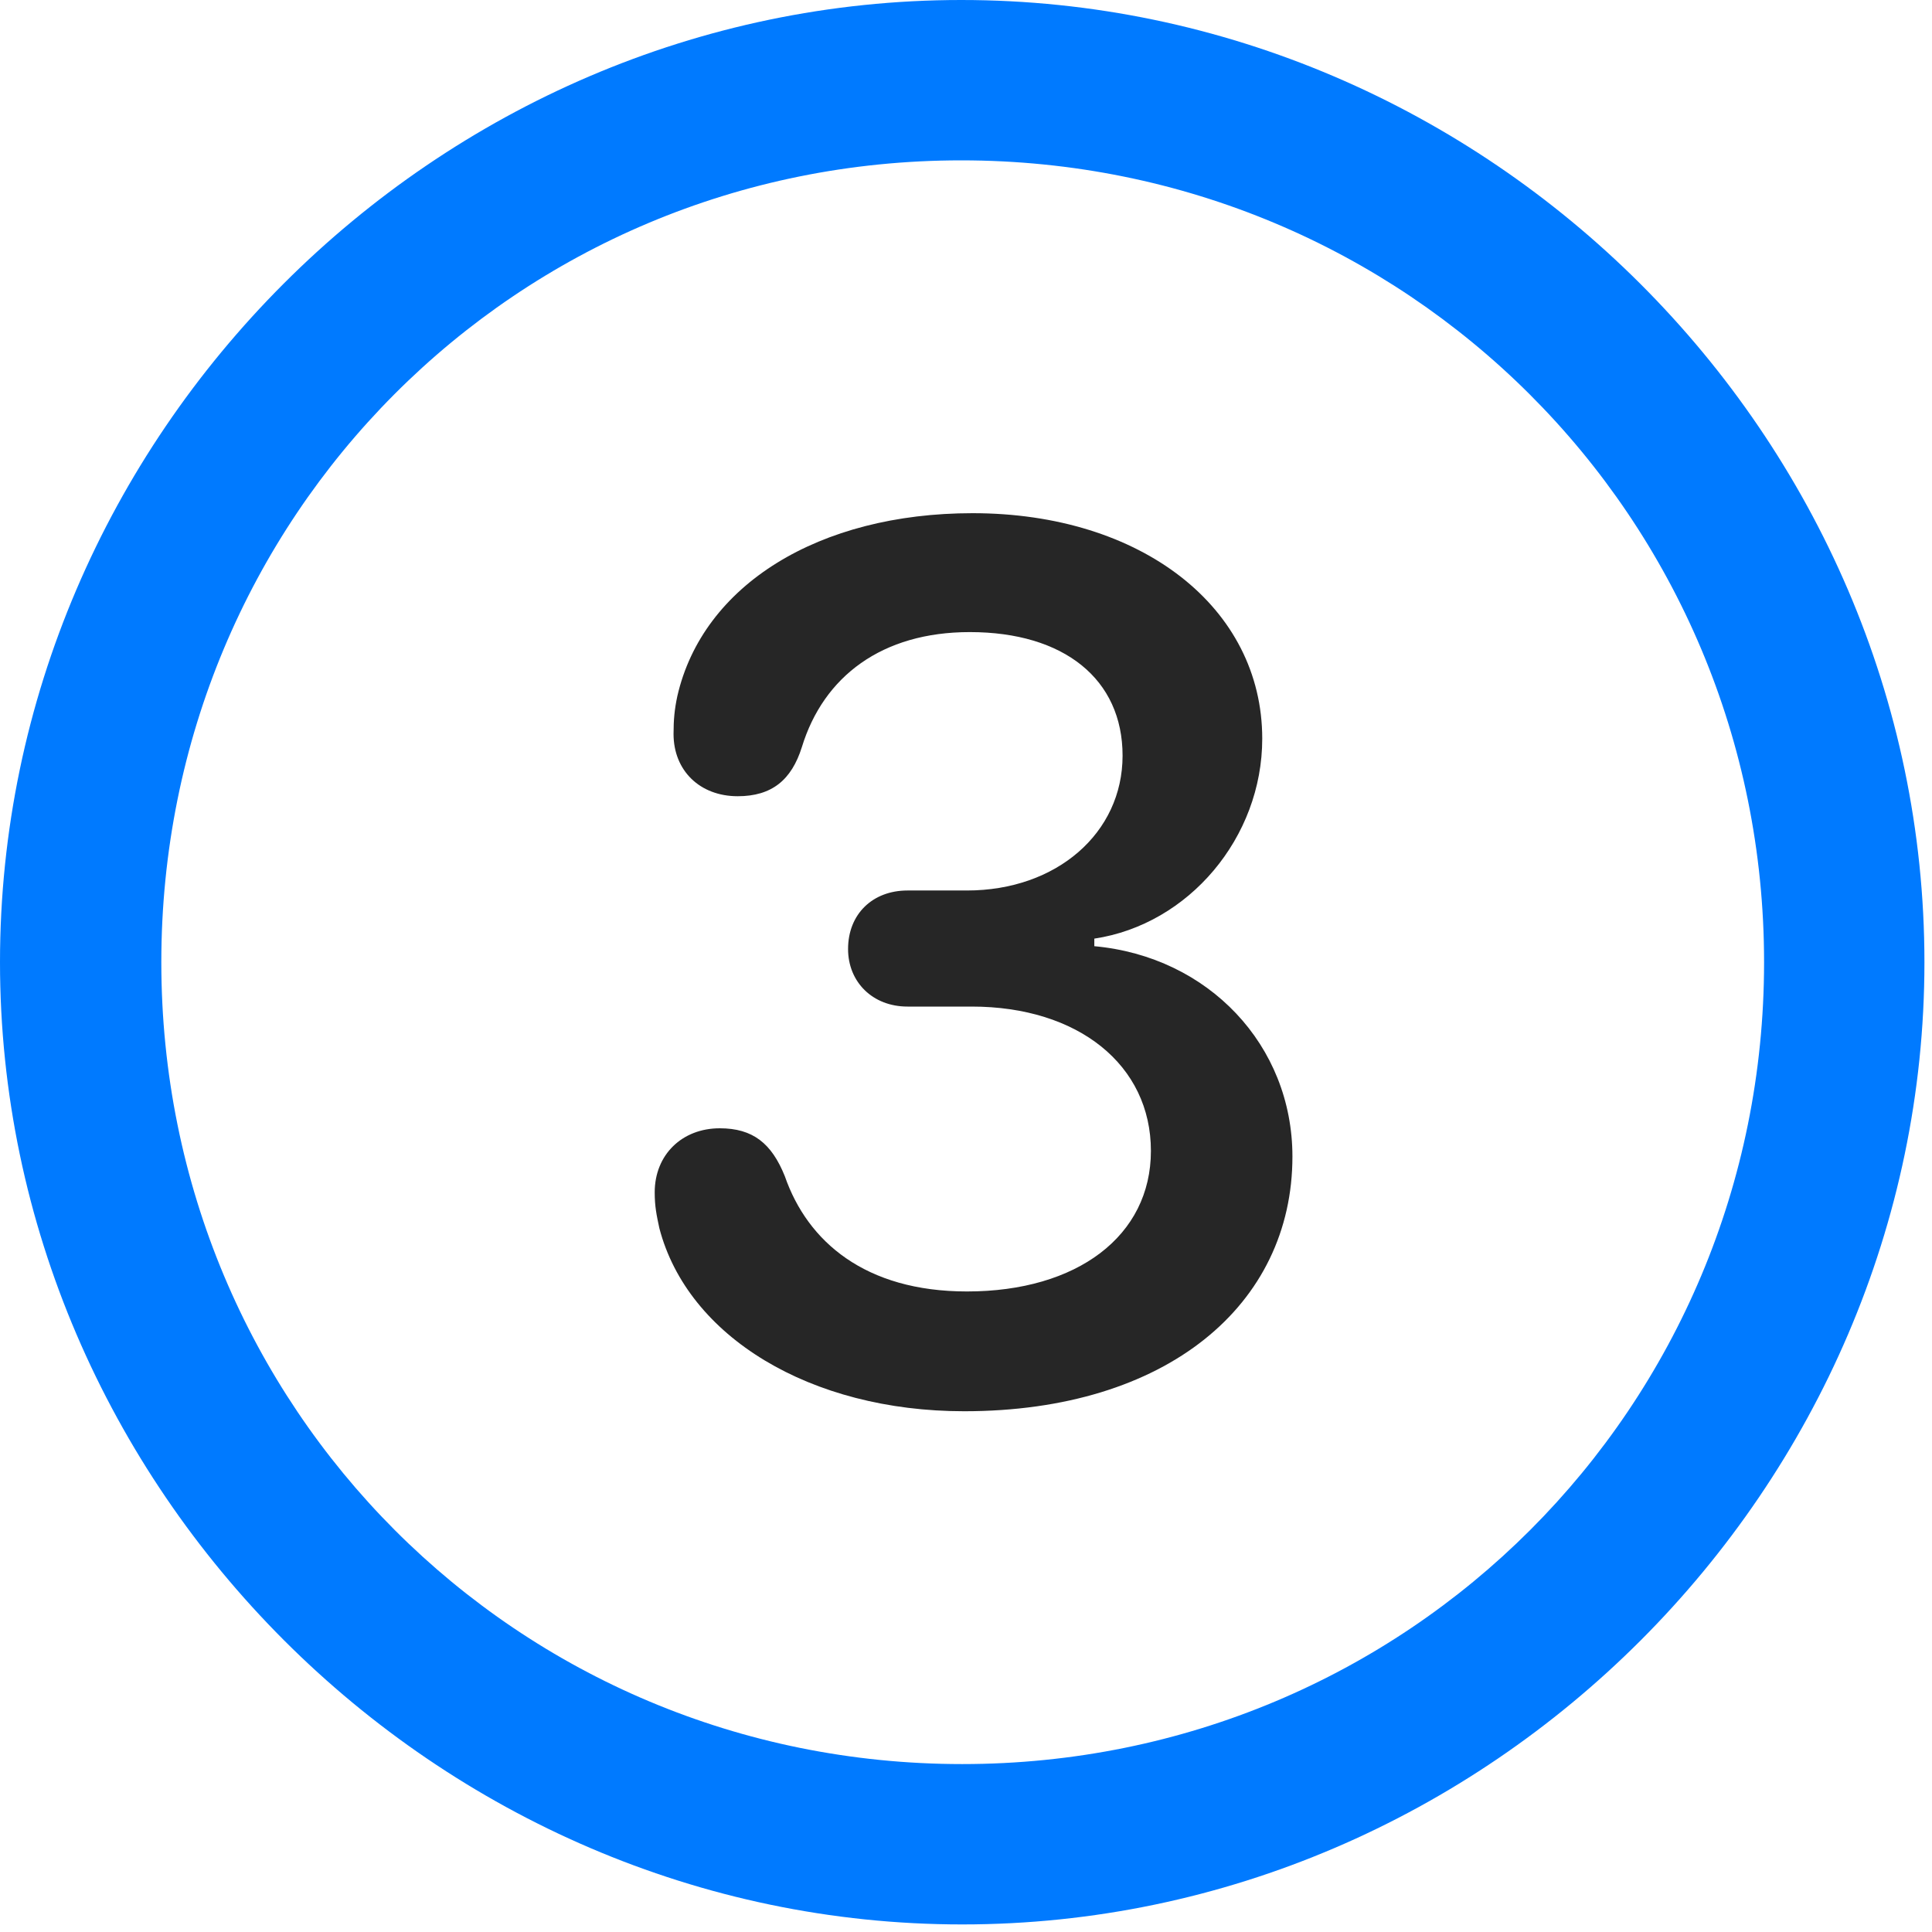 <svg width="24" height="24" viewBox="0 0 24 24" fill="none" xmlns="http://www.w3.org/2000/svg">
<path d="M11.953 23.906C18.492 23.906 23.906 18.48 23.906 11.953C23.906 5.414 18.48 0 11.941 0C5.414 0 0 5.414 0 11.953C0 18.48 5.426 23.906 11.953 23.906ZM11.953 21.914C6.422 21.914 2.004 17.484 2.004 11.953C2.004 6.422 6.41 1.992 11.941 1.992C17.473 1.992 21.914 6.422 21.914 11.953C21.914 17.484 17.484 21.914 11.953 21.914Z" fill="#007AFF"/>
<path d="M11.977 17.531C14.496 17.531 16.055 16.207 16.055 14.367C16.055 12.984 15.012 11.883 13.594 11.754V11.66C14.766 11.484 15.68 10.406 15.68 9.176C15.68 7.547 14.18 6.375 12.082 6.375C10.172 6.375 8.73 7.266 8.414 8.648C8.379 8.812 8.367 8.941 8.367 9.117C8.367 9.574 8.695 9.891 9.164 9.891C9.586 9.891 9.832 9.691 9.961 9.281C10.23 8.402 10.957 7.852 12.047 7.852C13.219 7.852 13.945 8.438 13.945 9.387C13.945 10.348 13.125 11.062 12.012 11.062H11.273C10.84 11.062 10.535 11.355 10.535 11.789C10.535 12.199 10.84 12.504 11.273 12.504H12.07C13.395 12.504 14.297 13.23 14.297 14.297C14.297 15.352 13.383 16.043 12.012 16.043C10.746 16.043 10.031 15.422 9.75 14.613C9.586 14.203 9.352 14.016 8.941 14.016C8.473 14.016 8.133 14.344 8.133 14.812C8.133 14.988 8.156 15.094 8.191 15.258C8.543 16.605 10.066 17.531 11.977 17.531Z" fill="black" fill-opacity="0.85"/>
</svg>
